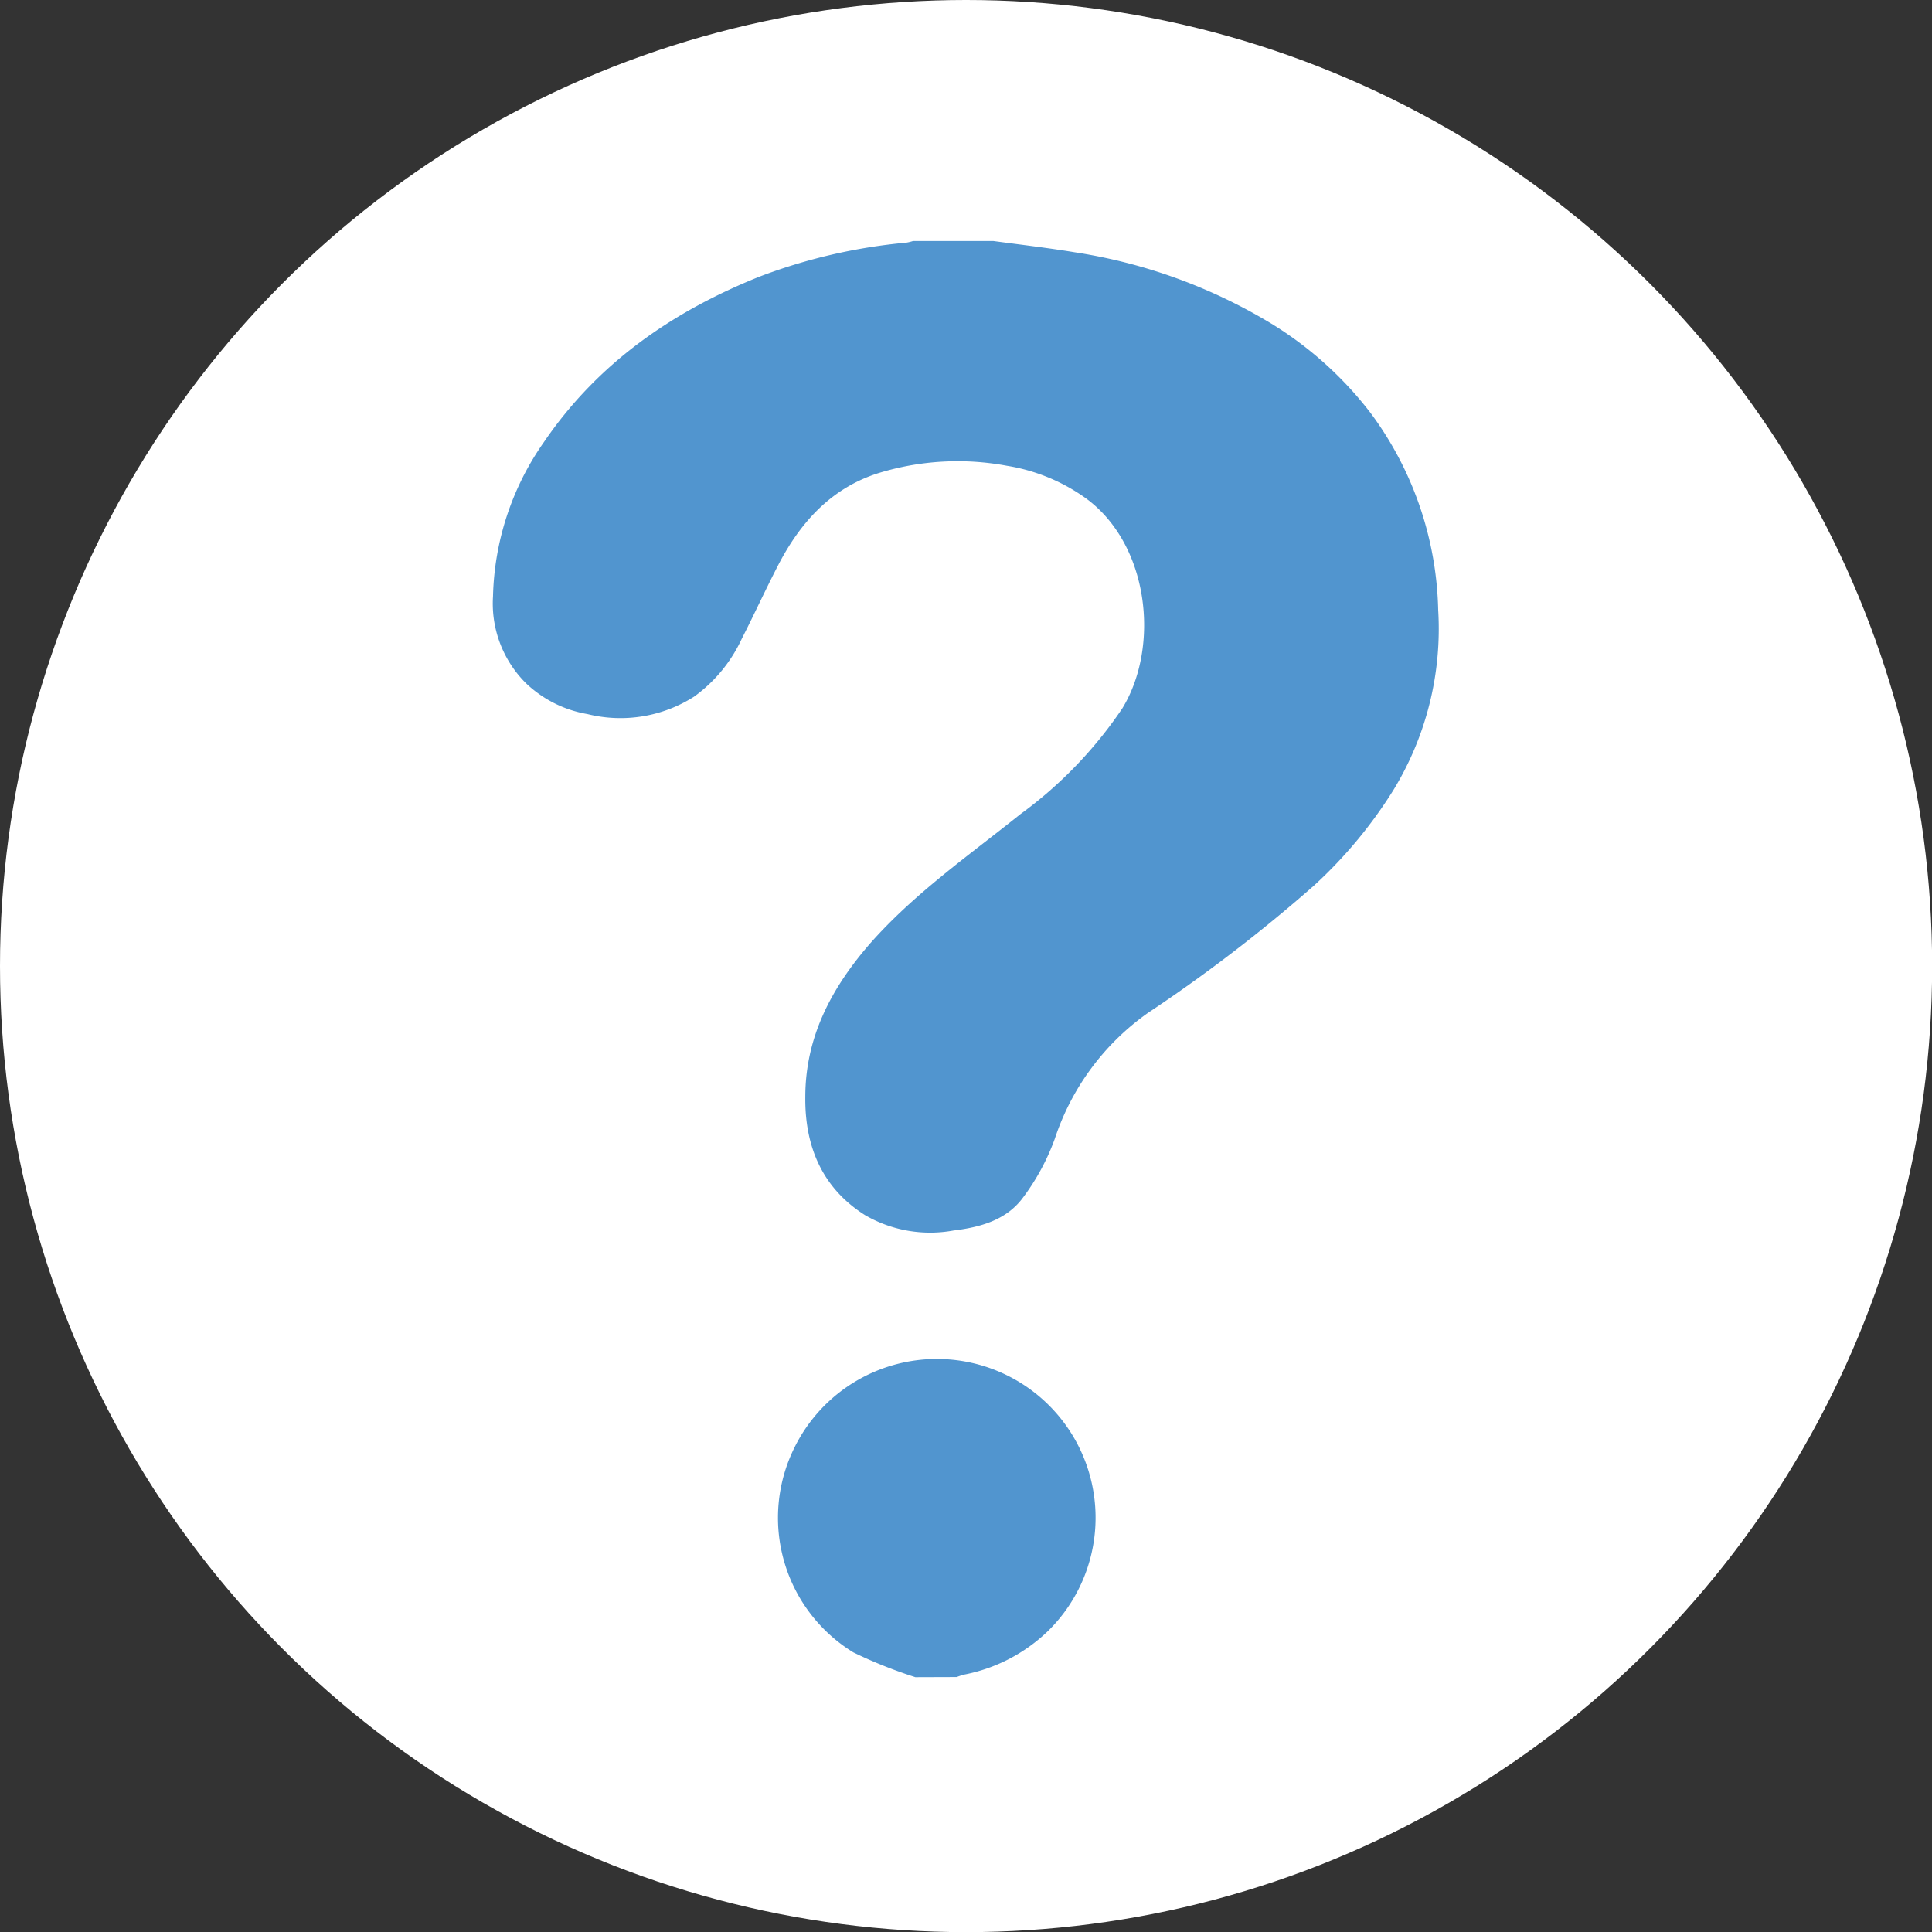 <svg id="Layer_1" data-name="Layer 1" xmlns="http://www.w3.org/2000/svg" viewBox="0 0 142.53 142.53"><rect x="0" y="0" width="142.53" height="142.53" fill="#333333" stroke="none"/><defs><style>.cls-1{fill:#fff;}.cls-2{fill:#5195cf;}</style></defs><title>Untitled-1</title><circle class="cls-1" cx="71.27" cy="71.27" r="71.27"/><path class="cls-2" d="M73.28,17.78c2,.27,4,.5,6,.83a39.57,39.57,0,0,1,14.52,5.27,27,27,0,0,1,7.3,6.57,25.29,25.29,0,0,1,5,14.55,22.83,22.83,0,0,1-3.33,13.33,33.82,33.82,0,0,1-5.83,7,114.86,114.86,0,0,1-12.26,9.4A18.41,18.41,0,0,0,77.82,84a16.76,16.76,0,0,1-2.35,4.35c-1.22,1.66-3.15,2.19-5.13,2.43a9.57,9.57,0,0,1-6.53-1.14c-3.16-2-4.44-5.07-4.4-8.71,0-4.39,1.9-8,4.74-11.28,3.26-3.71,7.3-6.52,11.12-9.58a31.3,31.3,0,0,0,7.52-7.8c2.81-4.57,2-12.19-2.78-15.58a13.76,13.76,0,0,0-5.74-2.33,19.85,19.85,0,0,0-9.45.54c-3.52,1.11-5.8,3.66-7.44,6.85-.92,1.78-1.75,3.6-2.66,5.38a10.92,10.92,0,0,1-3.51,4.26,10.1,10.1,0,0,1-7.87,1.29,8.7,8.7,0,0,1-4.48-2.22A8.28,8.28,0,0,1,36.37,44a20.62,20.62,0,0,1,3.76-11.39C44.09,26.8,49.58,23,56,20.42A40.94,40.94,0,0,1,66.87,17.9a3.58,3.58,0,0,0,.49-.12Z"/><path class="cls-2" d="M67.53,123.73a34.25,34.25,0,0,1-4.58-1.83,11.65,11.65,0,0,1-4.32-15.15,11.71,11.71,0,1,1,18.7,13.56,12.27,12.27,0,0,1-6.2,3.23,4.81,4.81,0,0,0-.55.18Z"/></svg>
